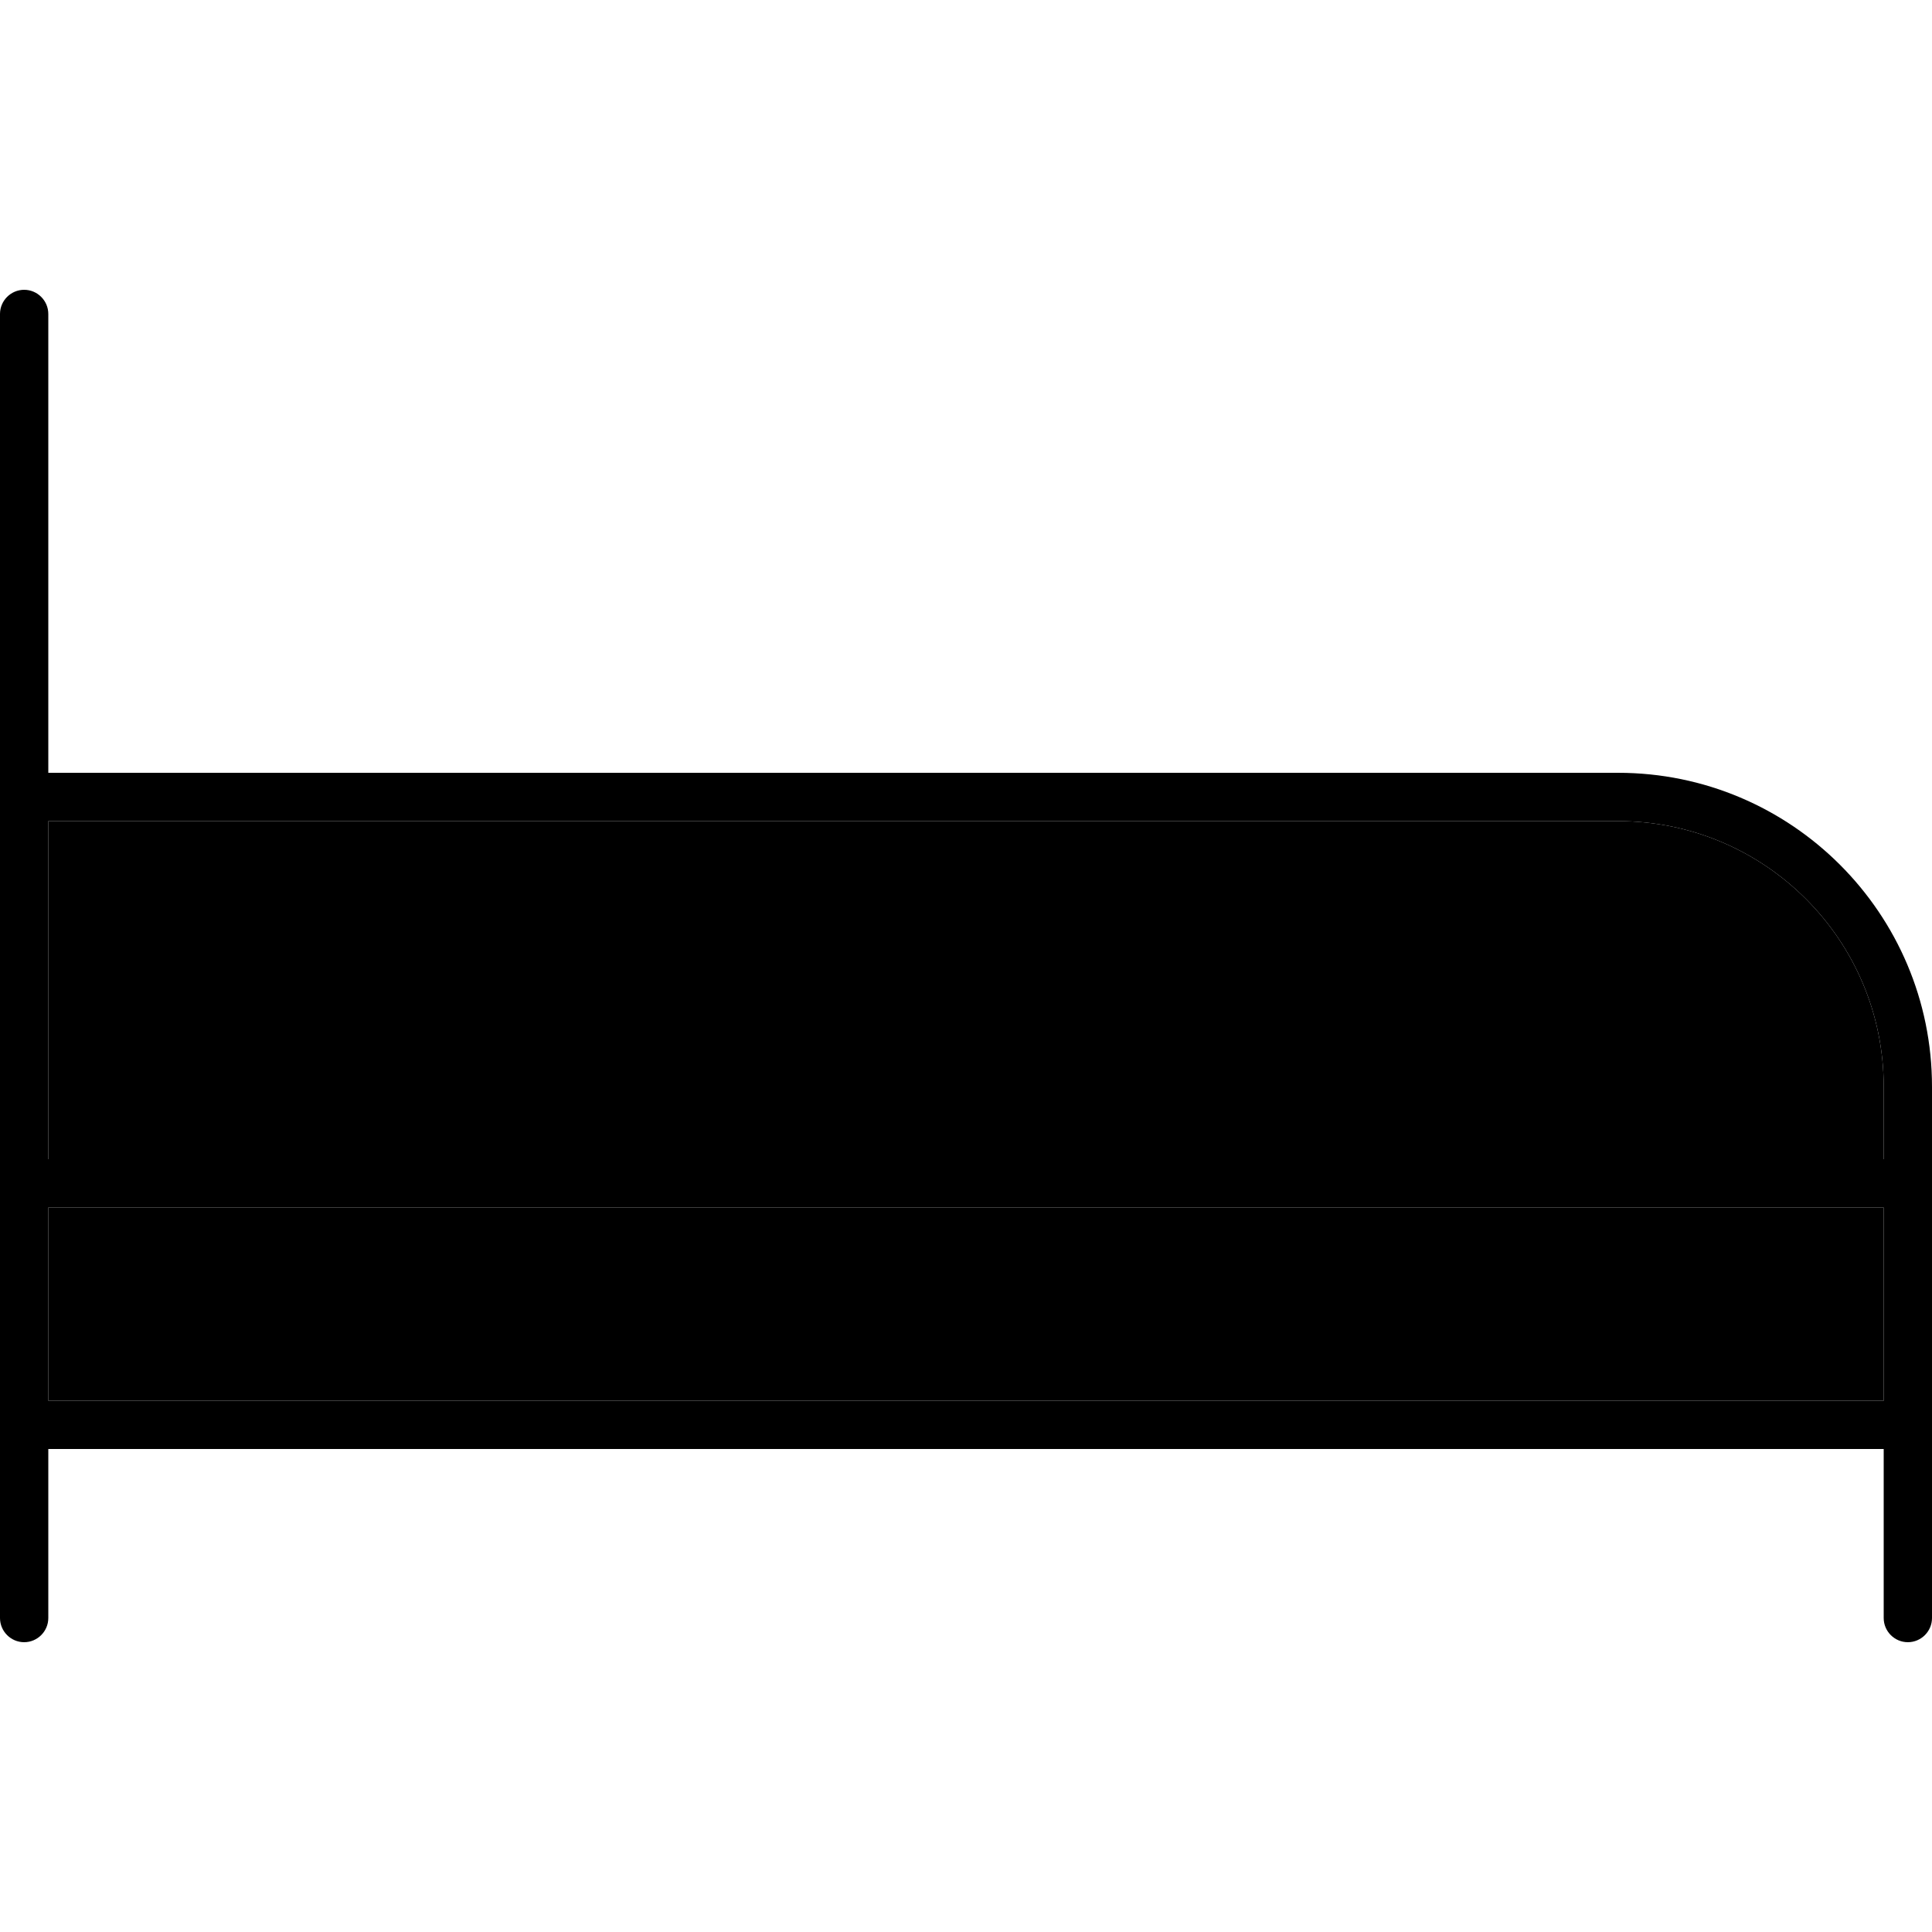 <svg xmlns="http://www.w3.org/2000/svg" width="24" height="24" viewBox="0 0 640 512">
    <path class="pr-icon-duotone-secondary" d="M16 208l0 112 608 0 0-24c0-48.6-39.4-88-88-88L16 208zm0 128l0 64 608 0 0-64L16 336z"/>
    <path class="pr-icon-duotone-primary" d="M16 40c0-4.4-3.6-8-8-8s-8 3.6-8 8L0 200 0 328l0 80 0 64c0 4.4 3.6 8 8 8s8-3.6 8-8l0-56 608 0 0 56c0 4.4 3.6 8 8 8s8-3.6 8-8l0-64 0-80 0-32c0-57.4-46.6-104-104-104L16 192 16 40zM624 320L16 320l0-112 520 0c48.6 0 88 39.4 88 88l0 24zM16 336l608 0 0 64L16 400l0-64z"/>
</svg>
